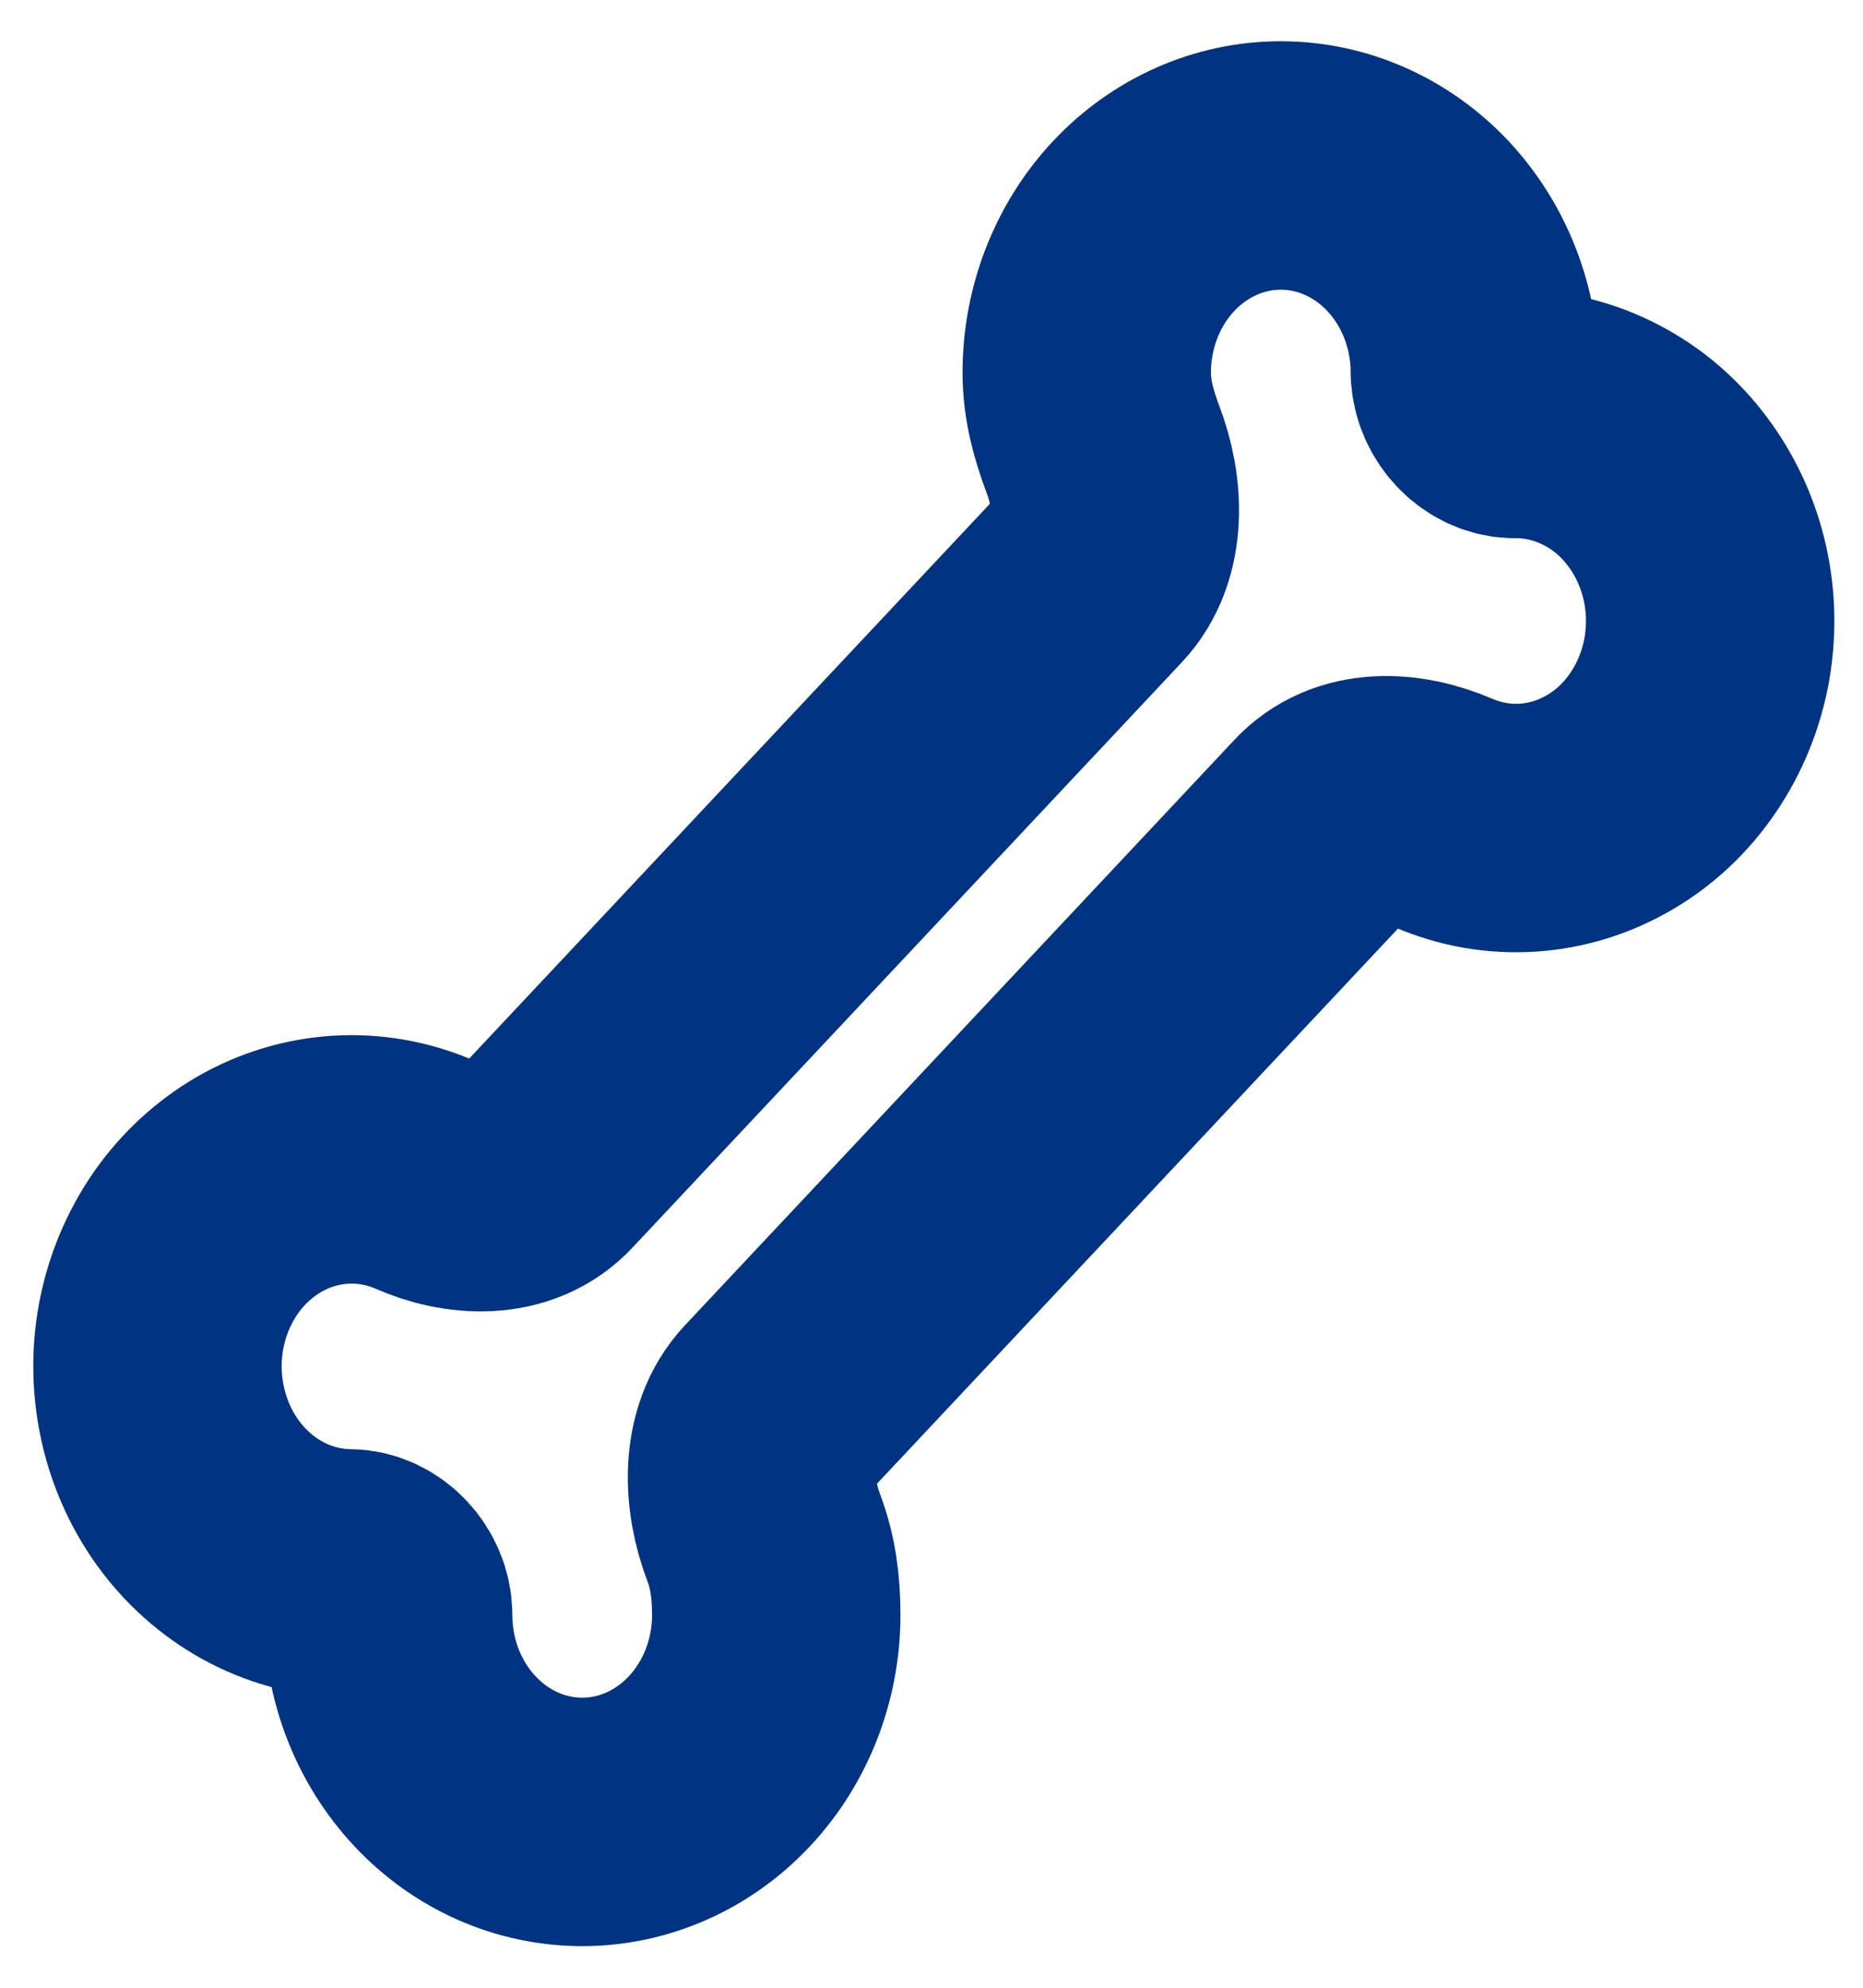 <svg width="15" height="16" viewBox="0 0 15 16" fill="none" xmlns="http://www.w3.org/2000/svg">
<g clip-path="url(#clip0_1239_234028)">
<path d="M11.625 6.545C11.3 6.405 10.906 6.379 10.662 6.646L6.244 11.352C6 11.612 6.019 12.039 6.15 12.379C6.225 12.579 6.25 12.779 6.25 12.999C6.25 13.441 6.085 13.865 5.792 14.177C5.499 14.49 5.102 14.665 4.688 14.665C4.273 14.665 3.876 14.49 3.583 14.177C3.29 13.865 3.125 13.441 3.125 12.999C3.125 12.825 2.975 12.665 2.813 12.665C2.583 12.662 2.357 12.606 2.15 12.499C1.944 12.393 1.762 12.239 1.617 12.049C1.472 11.858 1.369 11.636 1.314 11.399C1.259 11.161 1.253 10.913 1.298 10.673C1.343 10.433 1.437 10.207 1.573 10.009C1.71 9.812 1.885 9.65 2.087 9.533C2.288 9.417 2.512 9.349 2.741 9.335C2.97 9.321 3.2 9.361 3.413 9.452C3.725 9.592 4.125 9.619 4.369 9.352L8.787 4.646C9.031 4.386 9.012 3.959 8.881 3.619C8.806 3.419 8.75 3.219 8.75 2.999C8.75 2.557 8.915 2.133 9.208 1.82C9.501 1.508 9.898 1.332 10.312 1.332C10.727 1.332 11.124 1.508 11.417 1.82C11.71 2.133 11.875 2.557 11.875 2.999C11.881 3.172 12.025 3.326 12.187 3.332C12.418 3.329 12.647 3.381 12.857 3.484C13.068 3.586 13.254 3.737 13.402 3.926C13.551 4.115 13.659 4.336 13.718 4.575C13.777 4.813 13.785 5.062 13.743 5.305C13.7 5.547 13.608 5.776 13.472 5.976C13.337 6.176 13.162 6.341 12.959 6.459C12.756 6.578 12.532 6.647 12.301 6.662C12.07 6.677 11.839 6.637 11.625 6.545V6.545Z" stroke="#003482" stroke-width="2" stroke-linecap="round" stroke-linejoin="round"/>
</g>
<defs>
<clipPath id="clip0_1239_234028">
<rect width="14.623" height="15.598" fill="white" transform="scale(1.026)"/>
</clipPath>
</defs>
</svg>
